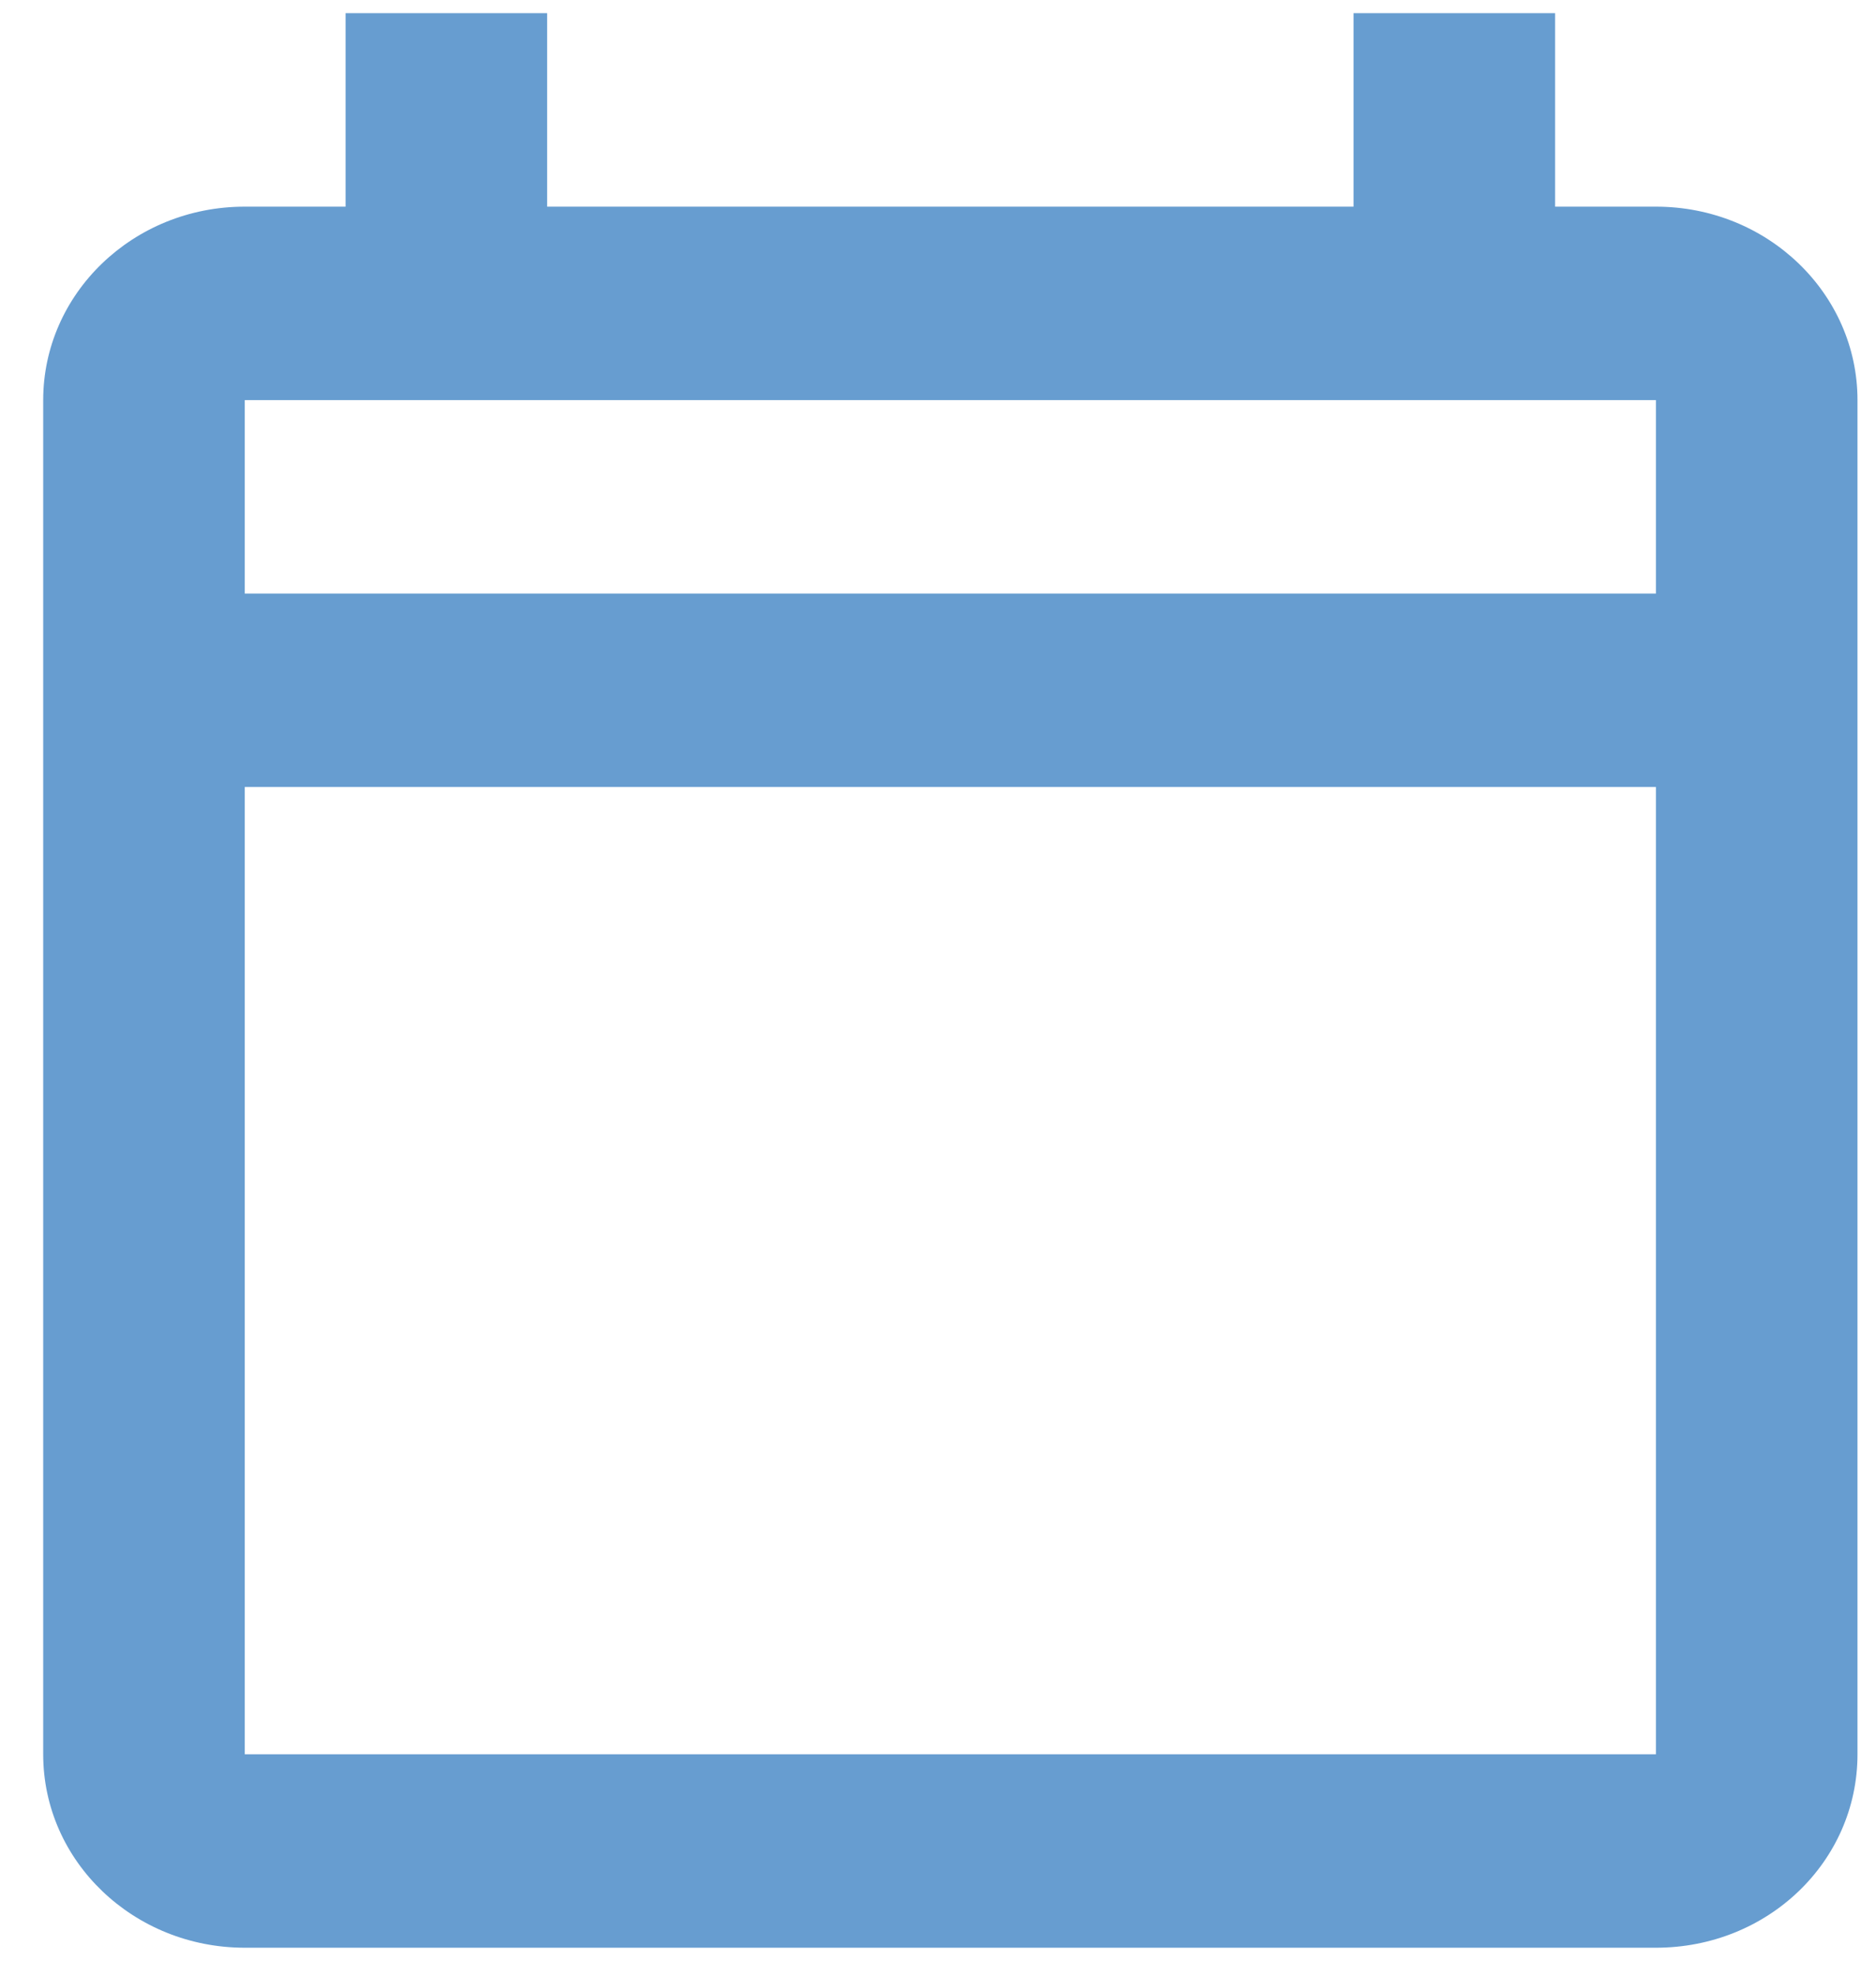 <svg width="38" height="40" viewBox="0 0 38 40" fill="none" xmlns="http://www.w3.org/2000/svg">
<path d="M33.542 4.184H31.5V0.267H27.417V4.184H11.083V0.267H7V4.184H4.958C2.692 4.184 0.875 5.947 0.875 8.101V35.517C0.875 37.691 2.712 39.434 4.958 39.434H33.542C35.808 39.434 37.625 37.691 37.625 35.517V8.101C37.625 5.947 35.808 4.184 33.542 4.184ZM33.542 35.517H4.958V15.934H33.542V35.517ZM33.542 12.017H4.958V8.101H33.542V12.017Z" fill="#679DD0"/>
</svg>
